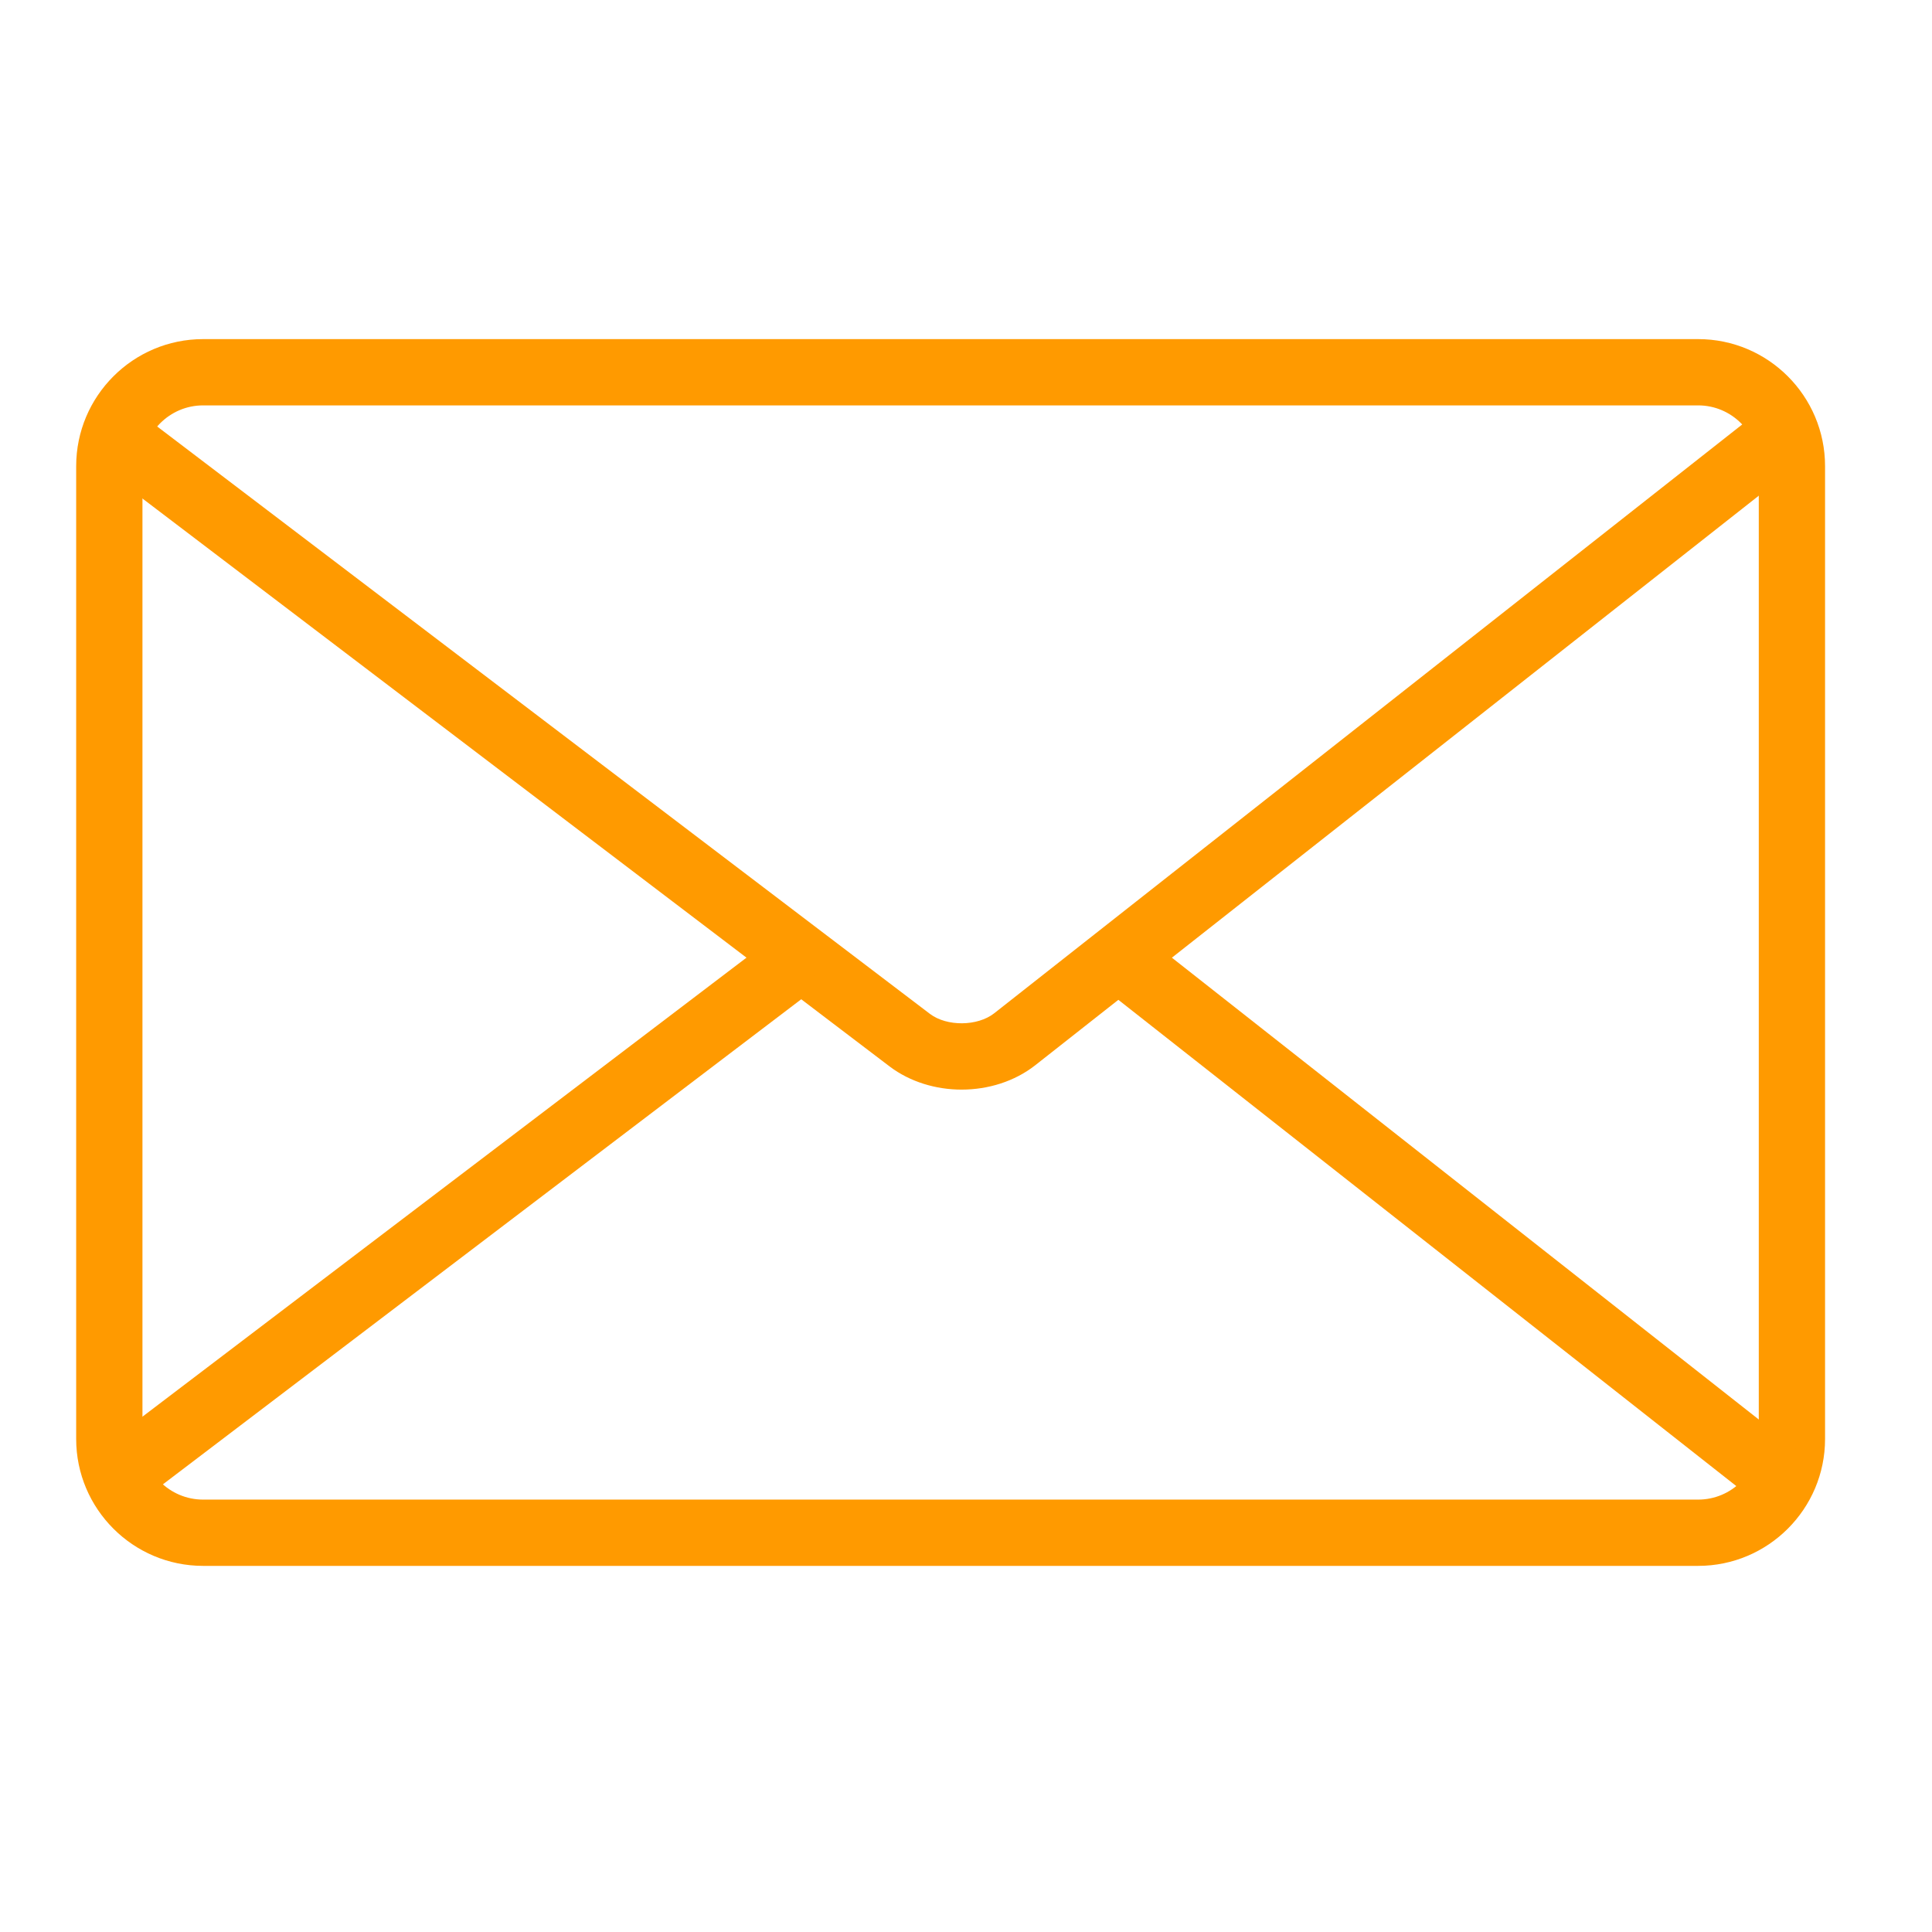 <svg xmlns="http://www.w3.org/2000/svg" xmlns:xlink="http://www.w3.org/1999/xlink" width="70" zoomAndPan="magnify" viewBox="0 0 52.5 52.5" height="70" preserveAspectRatio="xMidYMid meet" version="1.2"><defs><clipPath id="5960ff64e1"><path d="M 2.059 9.215 L 49.605 9.215 L 49.605 42.645 L 2.059 42.645 Z M 2.059 9.215 "/></clipPath><clipPath id="f120afba71"><path d="M 2.059 11 L 49.605 11 L 49.605 30 L 2.059 30 Z M 2.059 11 "/></clipPath><clipPath id="e2d39dbf71"><path d="M 2.059 25 L 23 25 L 23 41 L 2.059 41 Z M 2.059 25 "/></clipPath><clipPath id="3a39700834"><path d="M 29 25 L 49.605 25 L 49.605 42 L 29 42 Z M 29 25 "/></clipPath></defs><g id="6ecfe86e6a"><g clip-rule="nonzero" clip-path="url(#5960ff64e1)"><path style=" stroke:none;fill-rule:nonzero;fill:#ff9a00;fill-opacity:1;" d="M 5.52 11.016 C 4.609 11.016 3.871 11.758 3.871 12.668 L 3.871 39.102 C 3.871 40.012 4.609 40.75 5.52 40.75 L 46.145 40.75 C 47.055 40.75 47.793 40.012 47.793 39.102 L 47.793 12.668 C 47.793 11.758 47.055 11.016 46.145 11.016 Z M 46.145 42.551 L 5.52 42.551 C 3.617 42.551 2.07 41.004 2.07 39.102 L 2.07 12.668 C 2.07 10.762 3.617 9.215 5.52 9.215 L 46.145 9.215 C 48.047 9.215 49.594 10.762 49.594 12.668 L 49.594 39.102 C 49.594 41.004 48.047 42.551 46.145 42.551 "/></g><g clip-rule="nonzero" clip-path="url(#f120afba71)"><path style=" stroke:none;fill-rule:nonzero;fill:#ff9a00;fill-opacity:1;" d="M 26.129 29.609 C 25.43 29.609 24.73 29.398 24.18 28.984 L 2.586 12.57 L 3.676 11.137 L 25.27 27.551 C 25.73 27.898 26.562 27.891 27.016 27.535 L 47.977 11.035 L 49.09 12.449 L 28.129 28.949 C 27.57 29.387 26.852 29.609 26.129 29.609 "/></g><g clip-rule="nonzero" clip-path="url(#e2d39dbf71)"><path style=" stroke:none;fill-rule:nonzero;fill:#ff9a00;fill-opacity:1;" d="M 3.676 40.906 L 2.586 39.473 L 21.23 25.305 L 22.32 26.738 L 3.676 40.906 "/></g><g clip-rule="nonzero" clip-path="url(#3a39700834)"><path style=" stroke:none;fill-rule:nonzero;fill:#ff9a00;fill-opacity:1;" d="M 47.977 41.008 L 29.832 26.73 L 30.945 25.316 L 49.09 39.594 L 47.977 41.008 "/></g></g></svg>